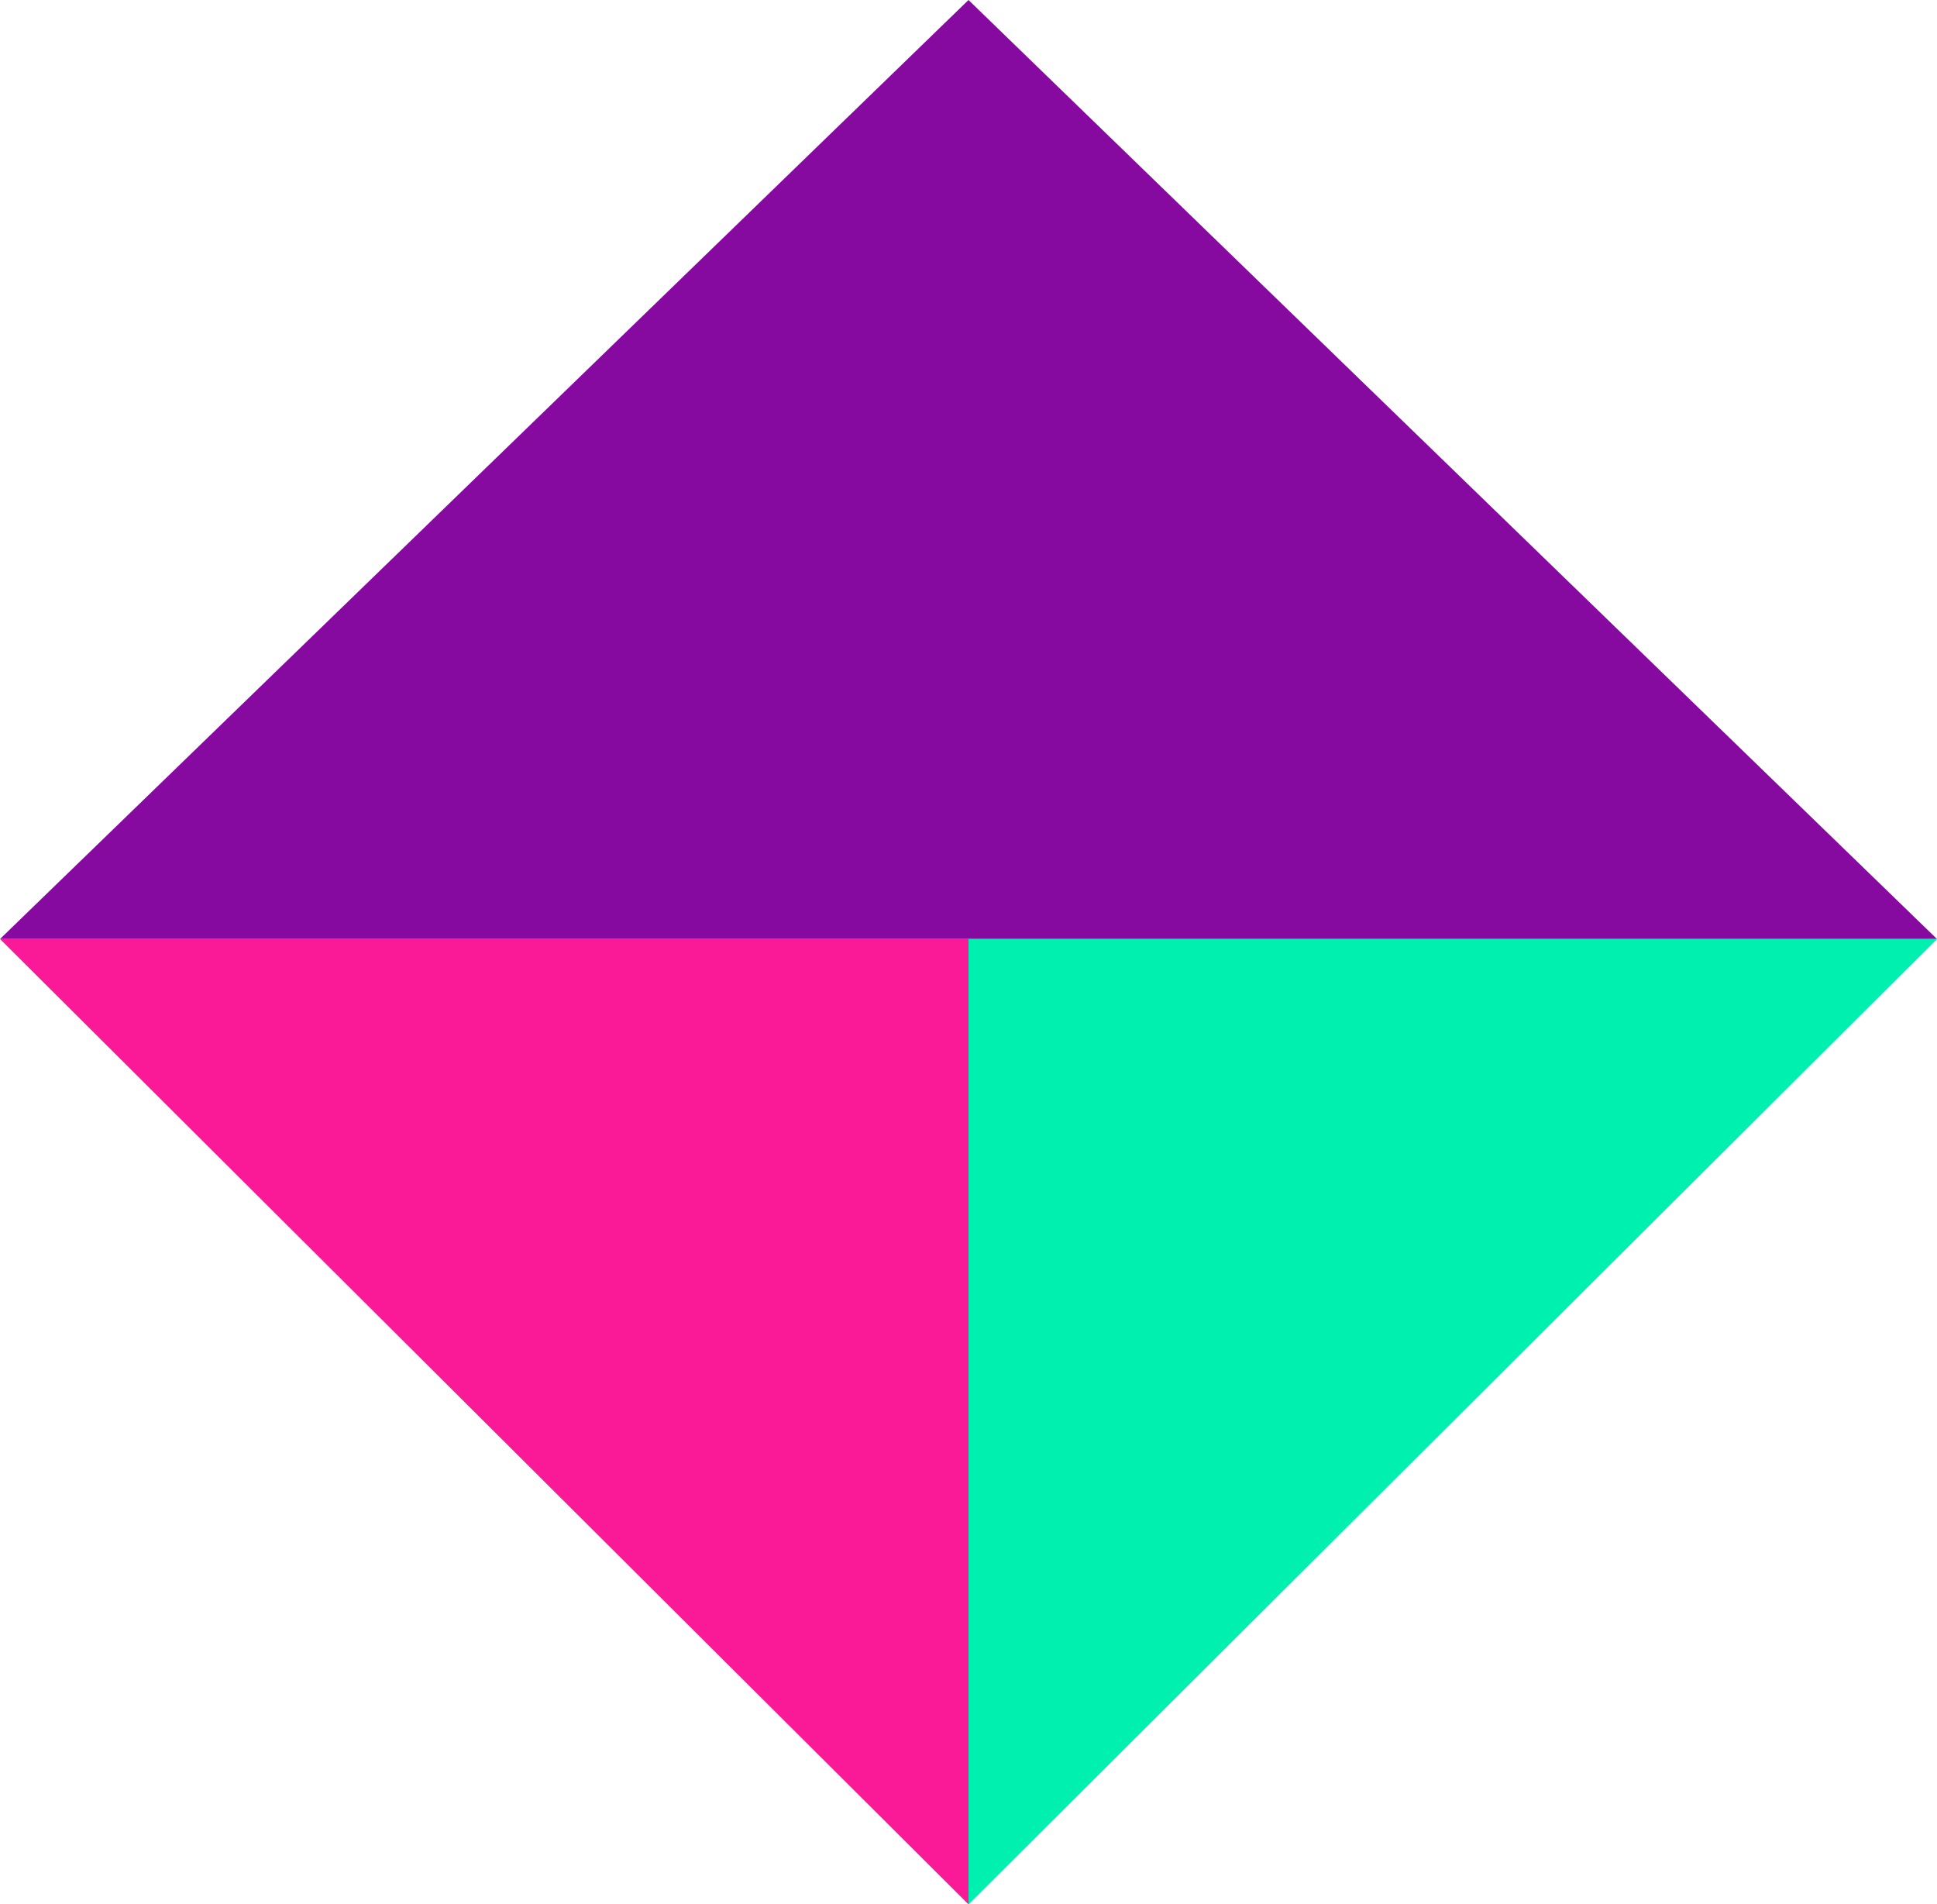 <?xml version="1.0" encoding="utf-8"?>
<!-- Generator: Adobe Illustrator 26.0.1, SVG Export Plug-In . SVG Version: 6.00 Build 0)  -->
<svg version="1.1" id="Layer_1" xmlns="http://www.w3.org/2000/svg" xmlns:xlink="http://www.w3.org/1999/xlink" x="0px" y="0px"
	 viewBox="0 0 58.8 57.8" style="enable-background:new 0 0 58.8 57.8;" xml:space="preserve">
<style type="text/css">
	.st0{fill:#870AA0;}
	.st1{fill:#00F0AF;}
	.st2{fill:#FA1996;}
</style>
<g id="Layer_5">
	<polygon class="st0" points="29.4,0 0,28.5 58.8,28.5 	"/>
	<polygon class="st1" points="29.4,28.5 29.4,57.8 58.8,28.5 	"/>
	<polygon class="st2" points="29.4,28.5 29.4,57.8 0,28.5 	"/>
</g>
</svg>
